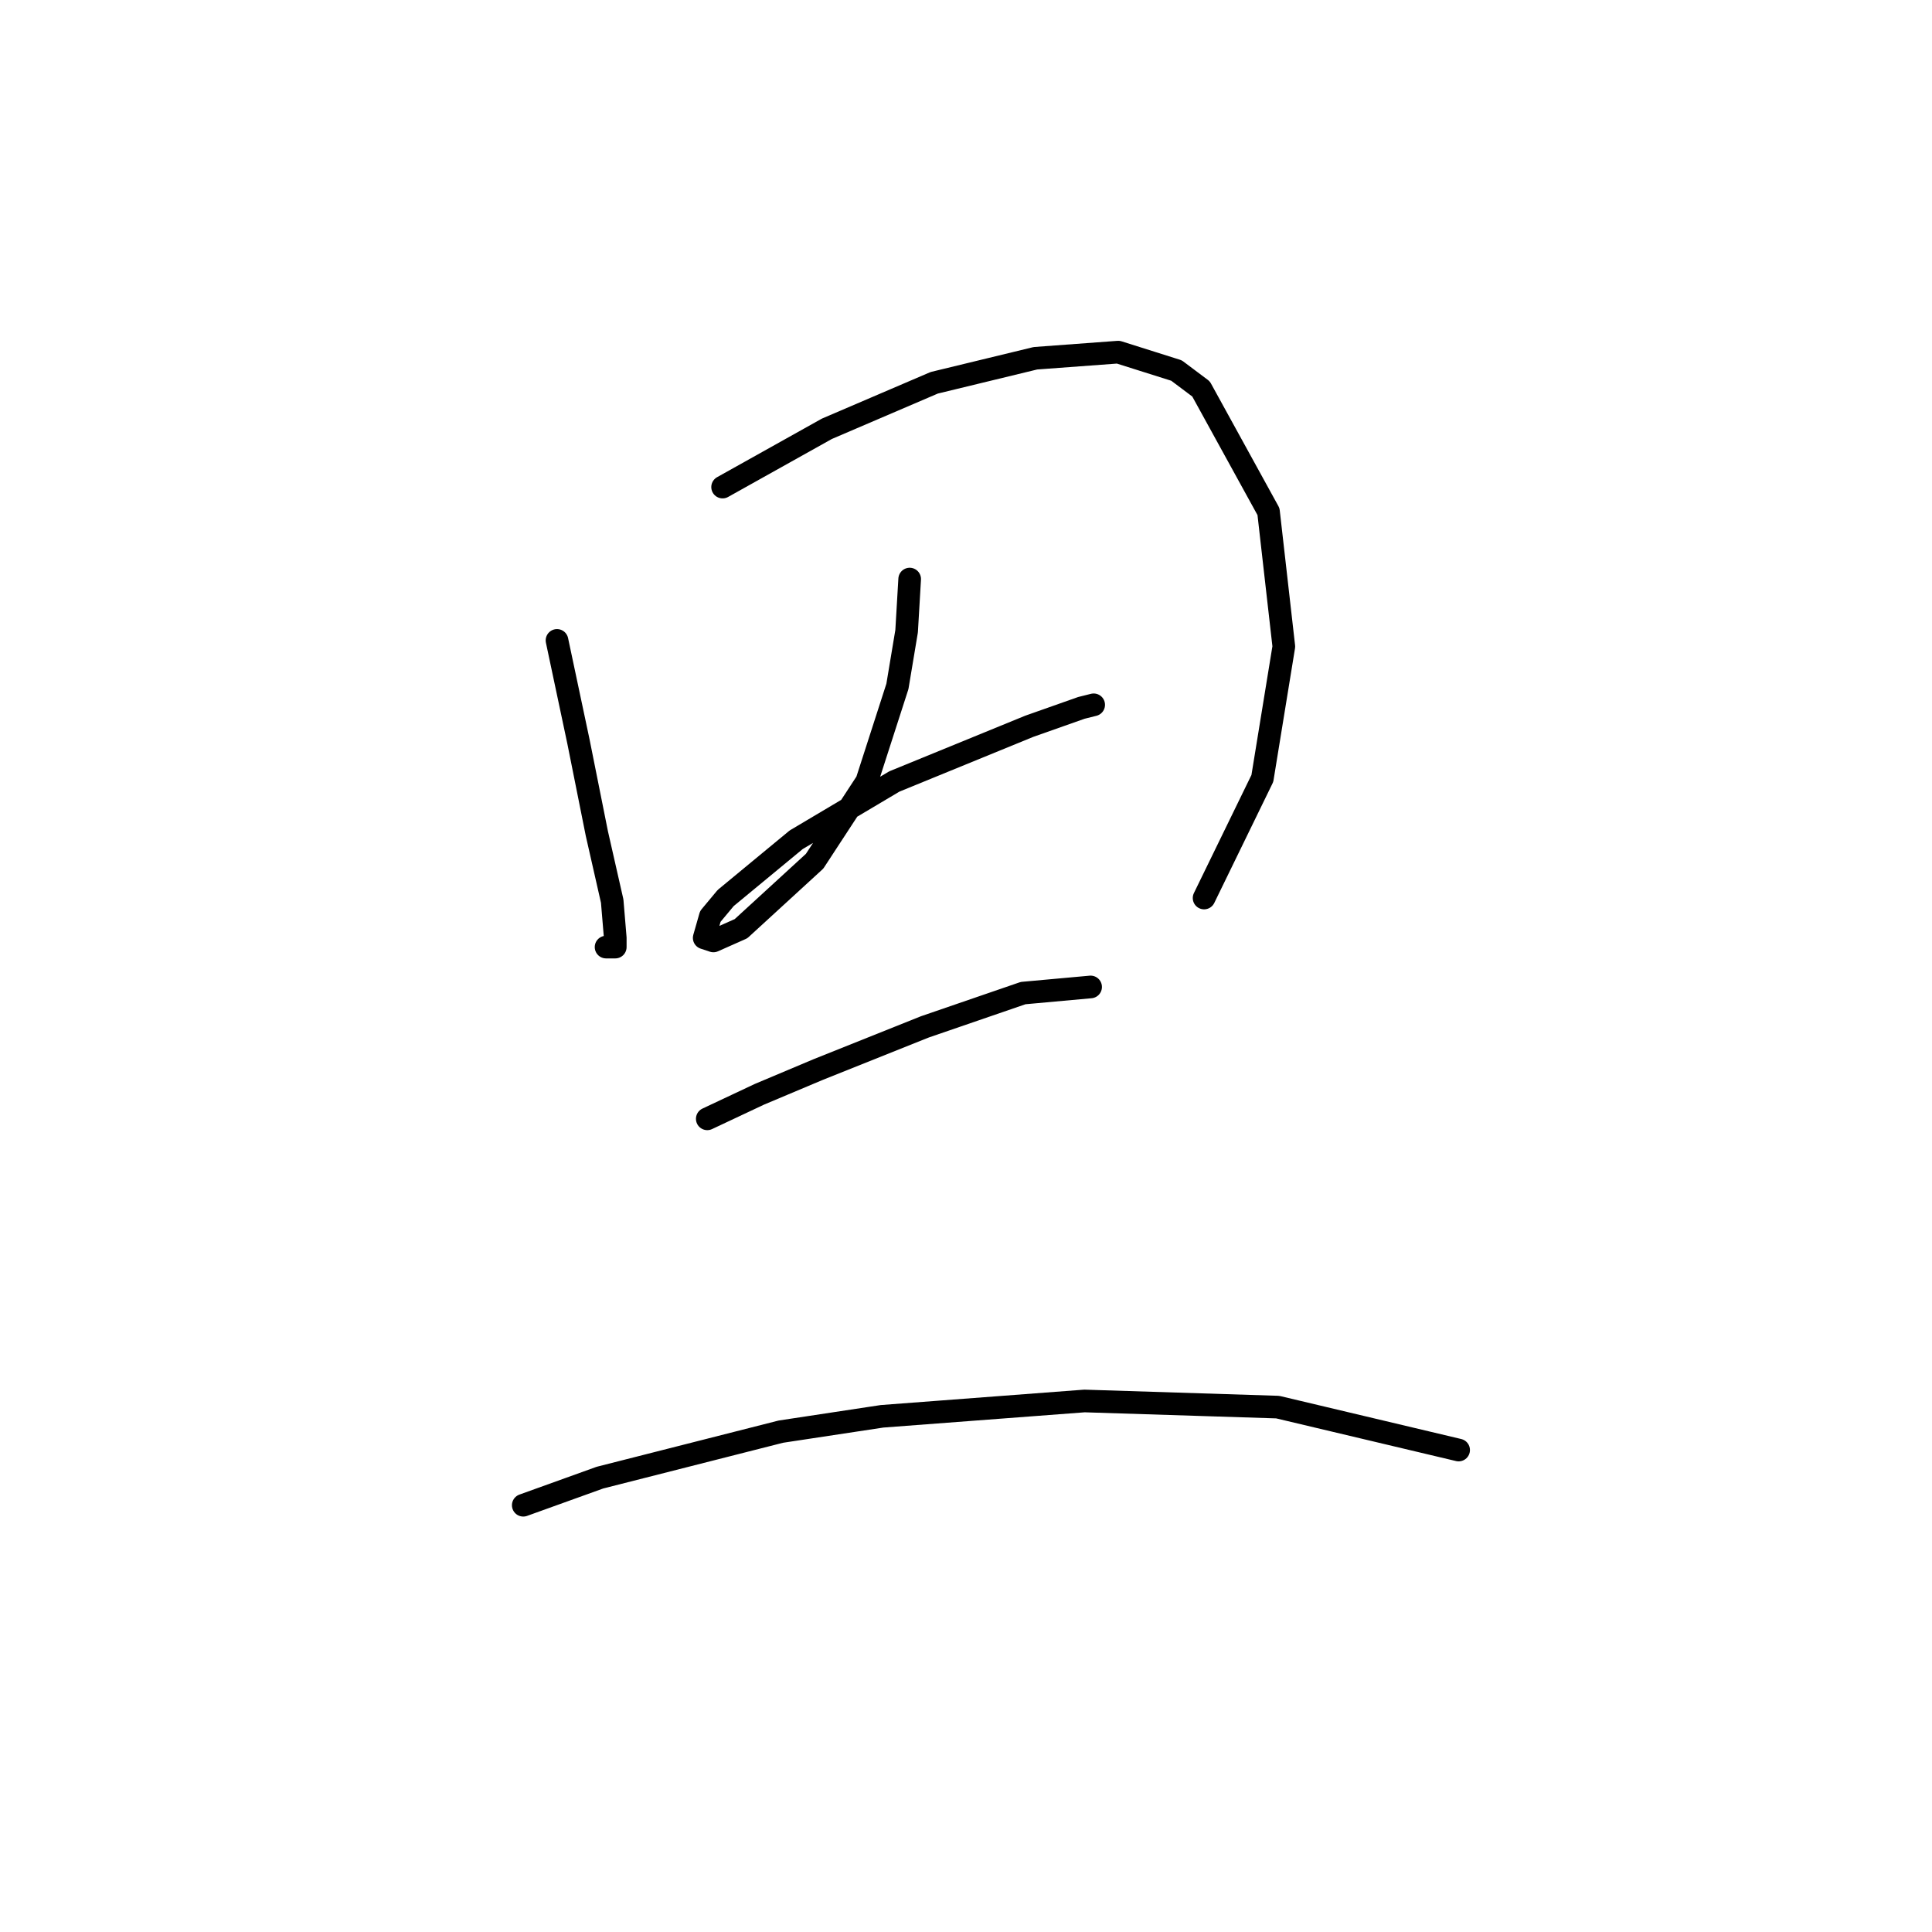 <?xml version="1.0" standalone="no"?>
    <svg width="256" height="256" xmlns="http://www.w3.org/2000/svg" version="1.1">
    <polyline stroke="black" stroke-width="3" stroke-linecap="round" fill="transparent" stroke-linejoin="round" points="73.805 84.857 76.649 98.267 79.088 110.458 81.119 119.398 81.526 124.275 81.526 125.494 80.307 125.494 80.307 125.494 " />
        <polyline stroke="black" stroke-width="3" stroke-linecap="round" fill="transparent" stroke-linejoin="round" points="95.749 64.539 109.565 56.818 123.788 50.722 137.198 47.472 148.17 46.659 155.891 49.097 159.142 51.535 168.082 67.79 170.114 85.67 167.269 103.144 159.548 118.992 159.548 118.992 " />
        <polyline stroke="black" stroke-width="3" stroke-linecap="round" fill="transparent" stroke-linejoin="round" points="120.537 76.73 120.131 83.638 118.911 90.953 114.848 103.55 107.94 114.116 98.187 123.056 94.53 124.681 93.31 124.275 94.123 121.43 96.155 118.992 105.501 111.271 118.505 103.55 136.385 96.235 143.293 93.797 144.919 93.391 144.919 93.391 " />
        <polyline stroke="black" stroke-width="3" stroke-linecap="round" fill="transparent" stroke-linejoin="round" points="93.717 148.25 100.625 144.999 108.346 141.748 122.569 136.059 135.572 131.589 144.513 130.777 144.513 130.777 " />
        <polyline stroke="black" stroke-width="3" stroke-linecap="round" fill="transparent" stroke-linejoin="round" points="69.335 199.452 79.494 195.795 103.47 189.7 116.88 187.668 143.7 185.636 169.301 186.449 193.276 192.138 193.276 192.138 " />
        </svg>